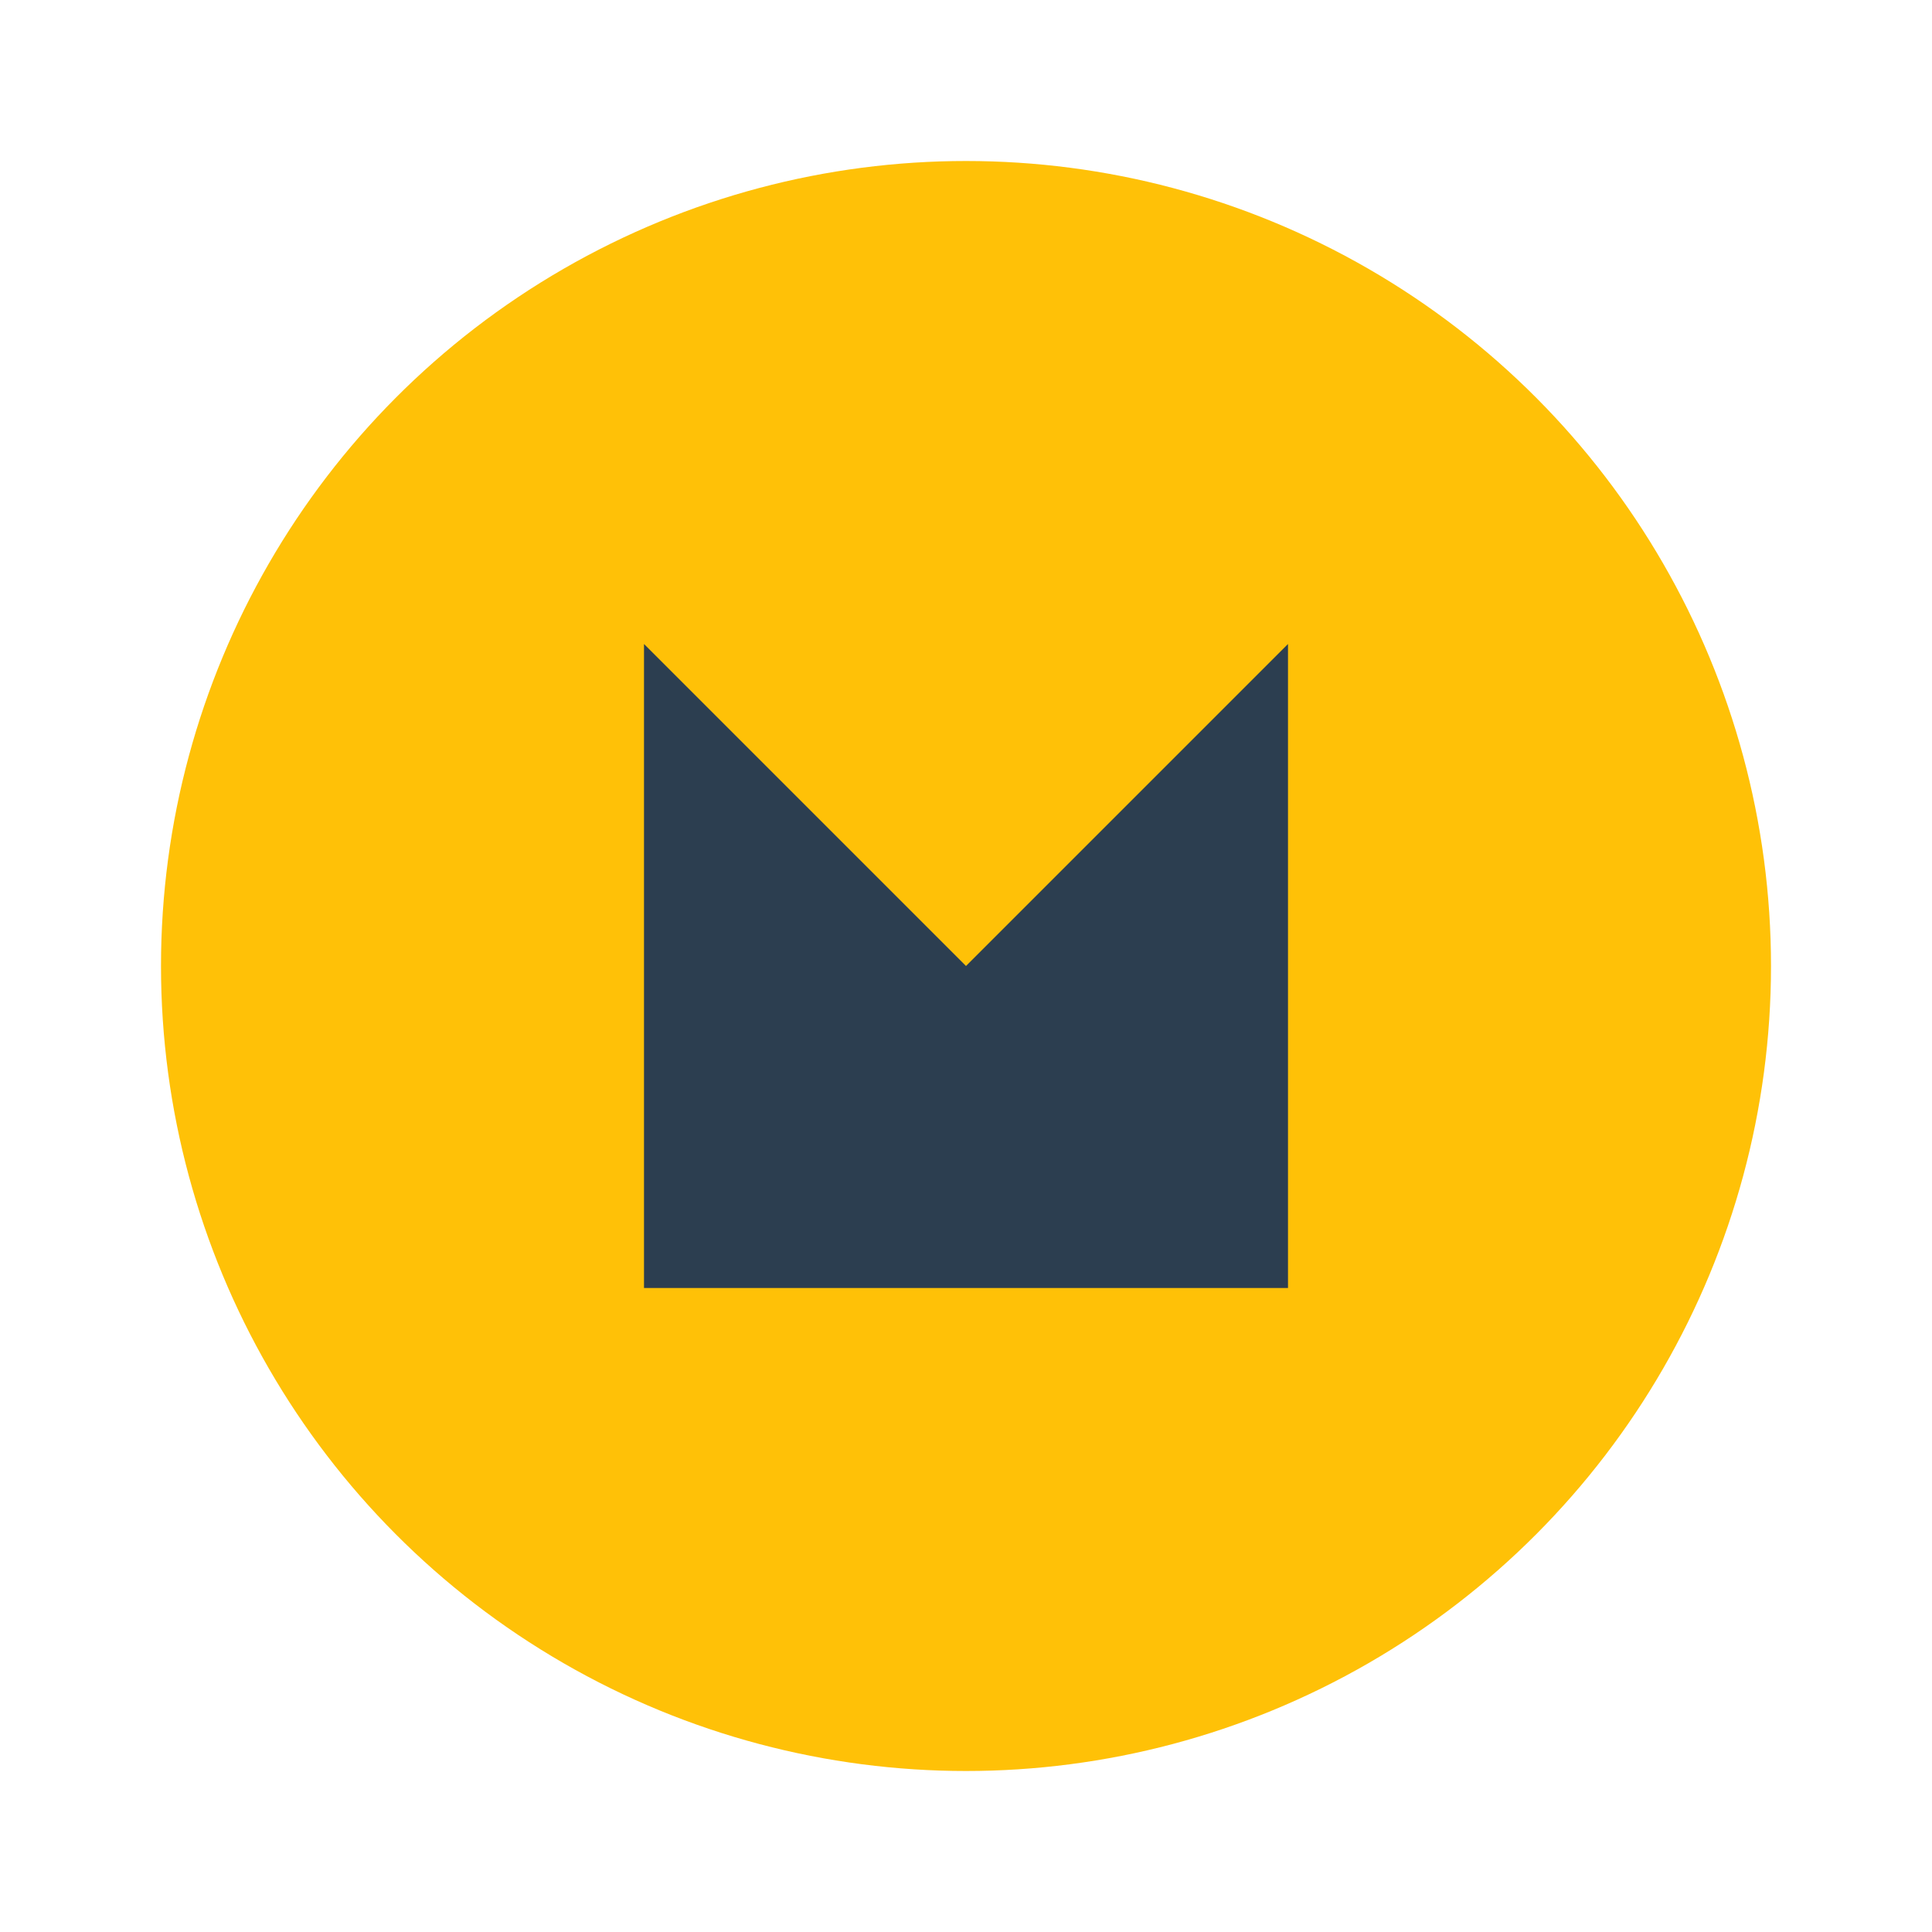 <?xml version="1.0" encoding="UTF-8"?>
<svg width="24px" height="24px" viewBox="0 0 24 24" version="1.1" xmlns="http://www.w3.org/2000/svg">
    <circle cx="12" cy="12" r="10" fill="#ffc107"/>
    <path d="M8,8l4,4l4-4v8H8V8z" fill="#2c3e50"/>
</svg>

